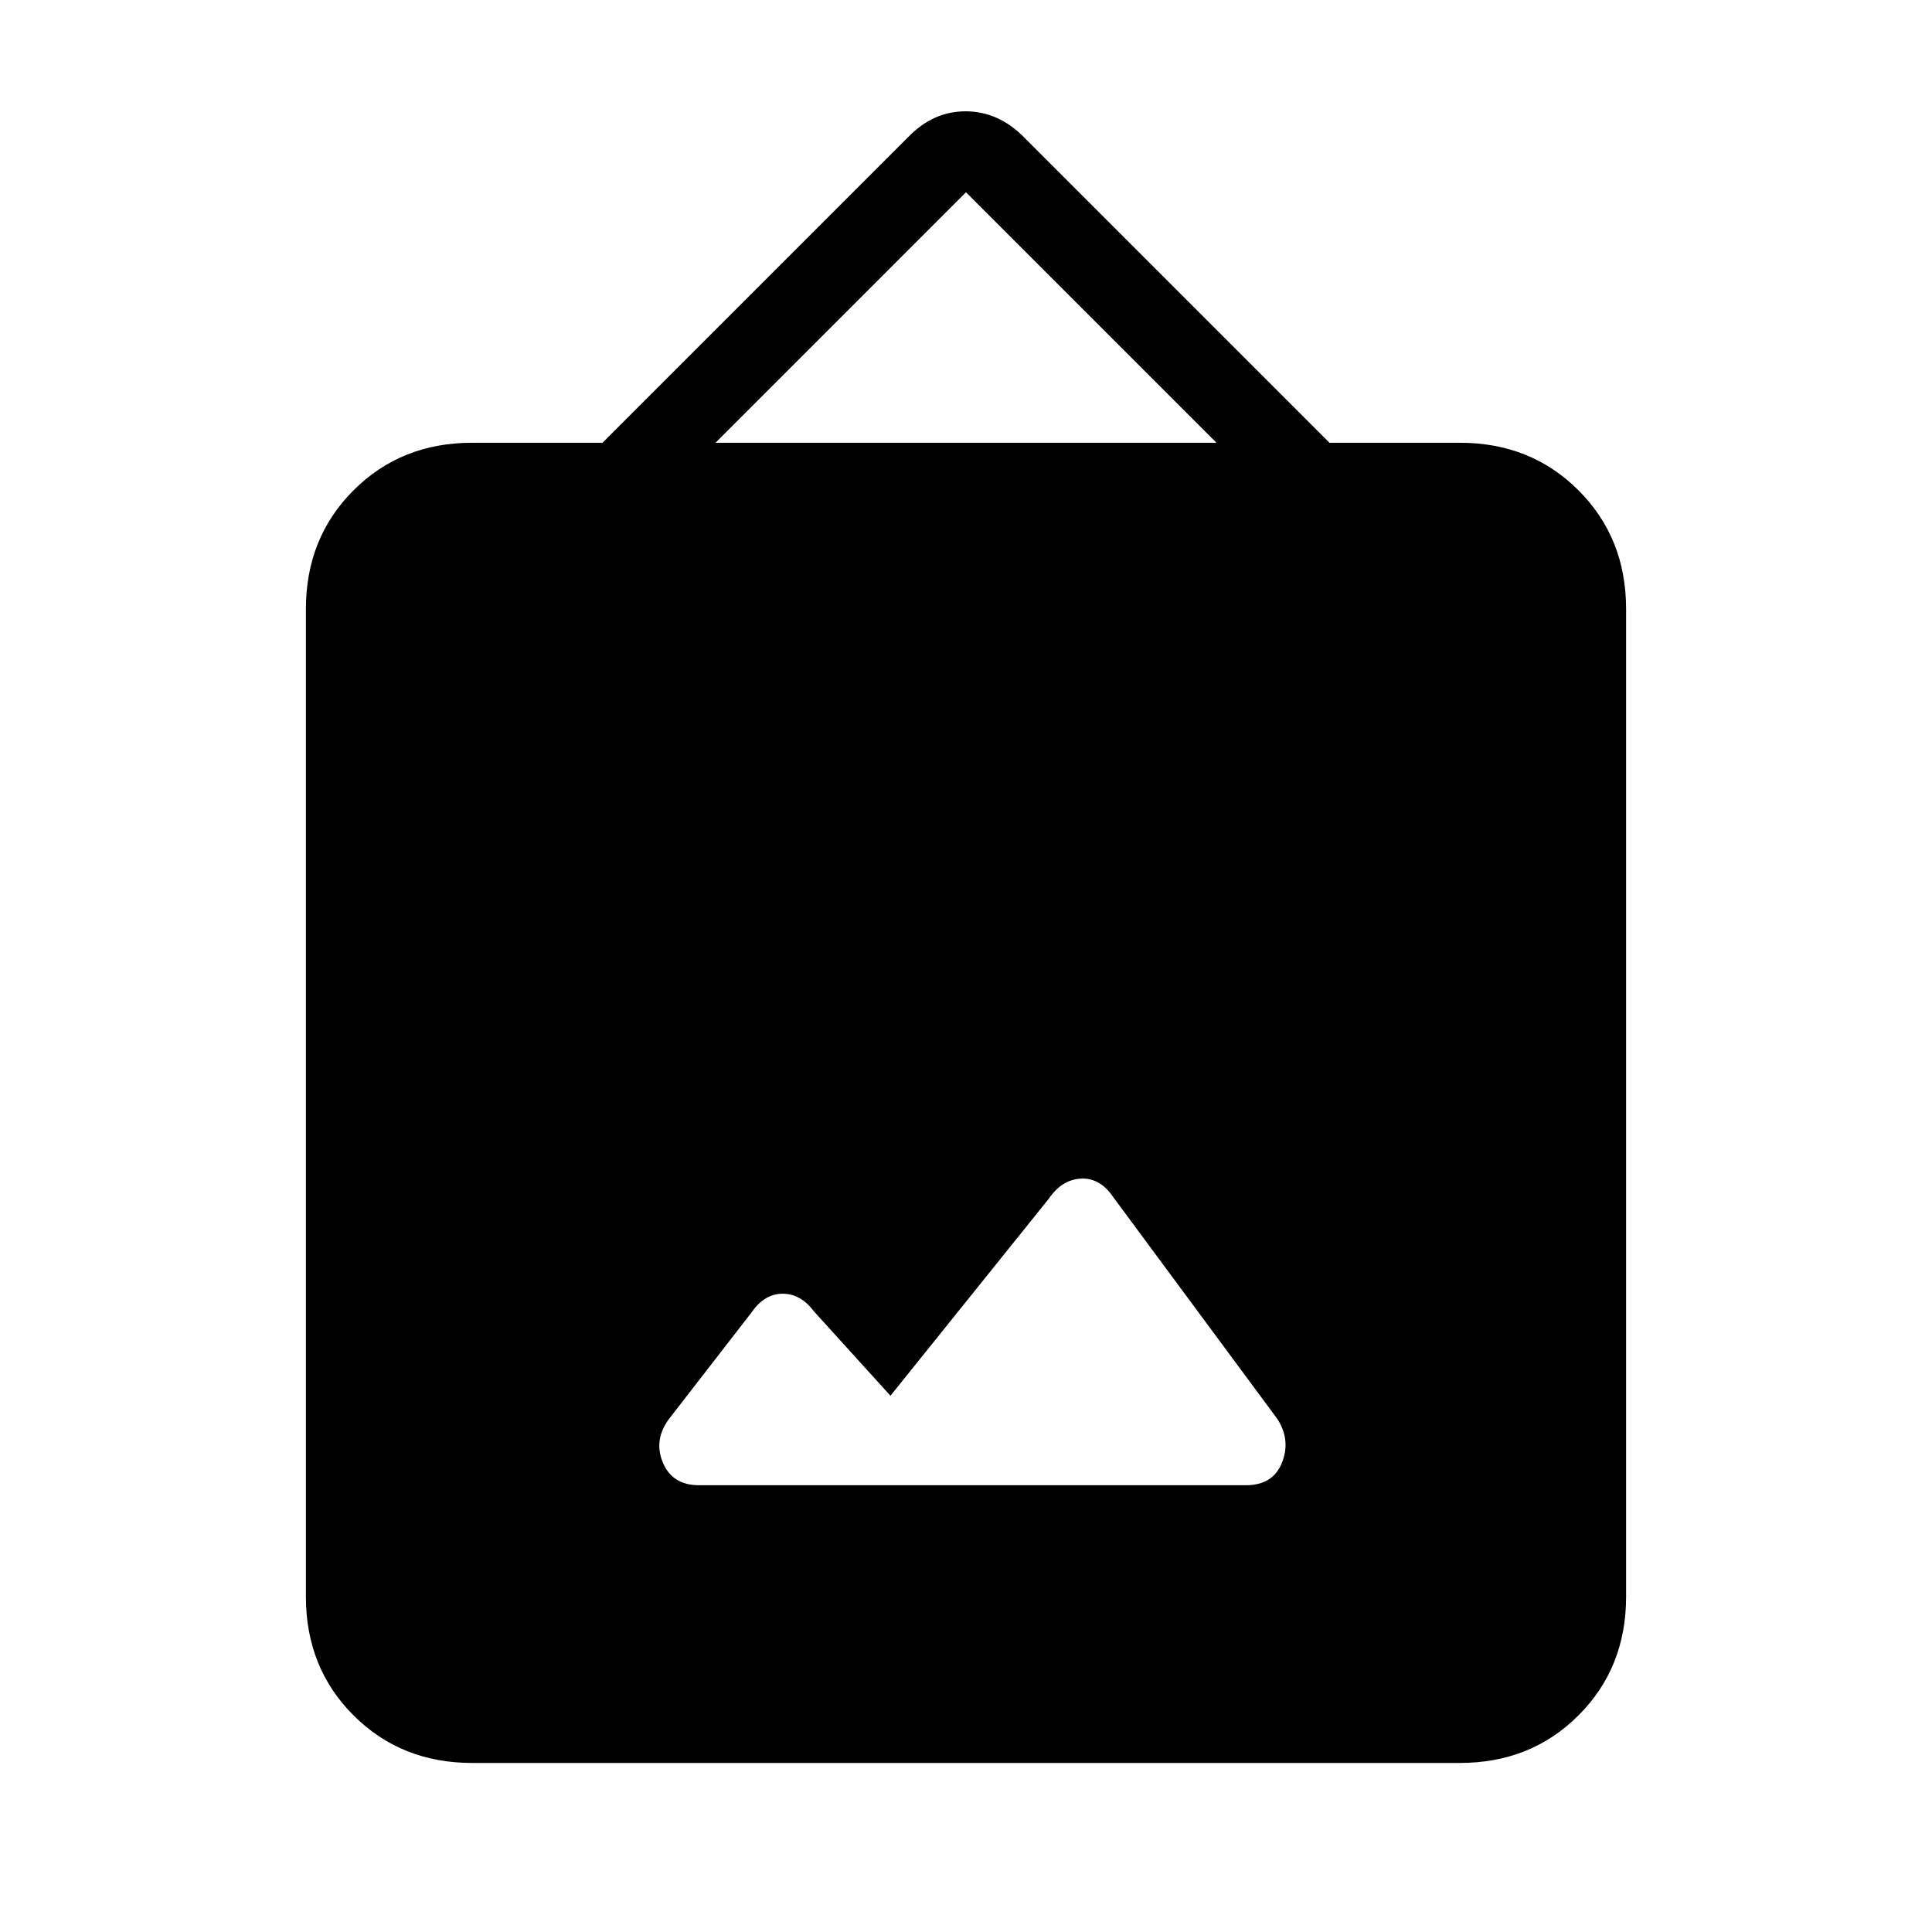 <svg xmlns="http://www.w3.org/2000/svg" height="20" viewBox="0 -960 960 960" width="20"><path d="M234.62-84q-35.32 0-58.97-23.65T152-166.62v-490.76q0-35.32 23.65-58.97T234.62-740h64.76l152-152q12.33-12.69 28.44-12.69 16.1 0 28.8 12.69l152 152h64.76q35.32 0 58.97 23.65T808-657.38v490.76q0 35.32-23.65 58.97T725.38-84H234.62Zm207.84-182.46-38.08-42q-6.48-8.69-15.53-8.69-9.06 0-15.54 9.46l-40.97 52.87q-7.65 10.44-2.94 21.63Q334.12-222 347.31-222h271.73q13.5 0 17.96-11.19 4.46-11.19-2.23-21.66L553-365.38q-6.48-9.47-15.92-8.97-9.45.5-15.93 9.97l-78.69 97.92ZM355.54-740h248.92L480-864.46 355.54-740Z"/></svg>